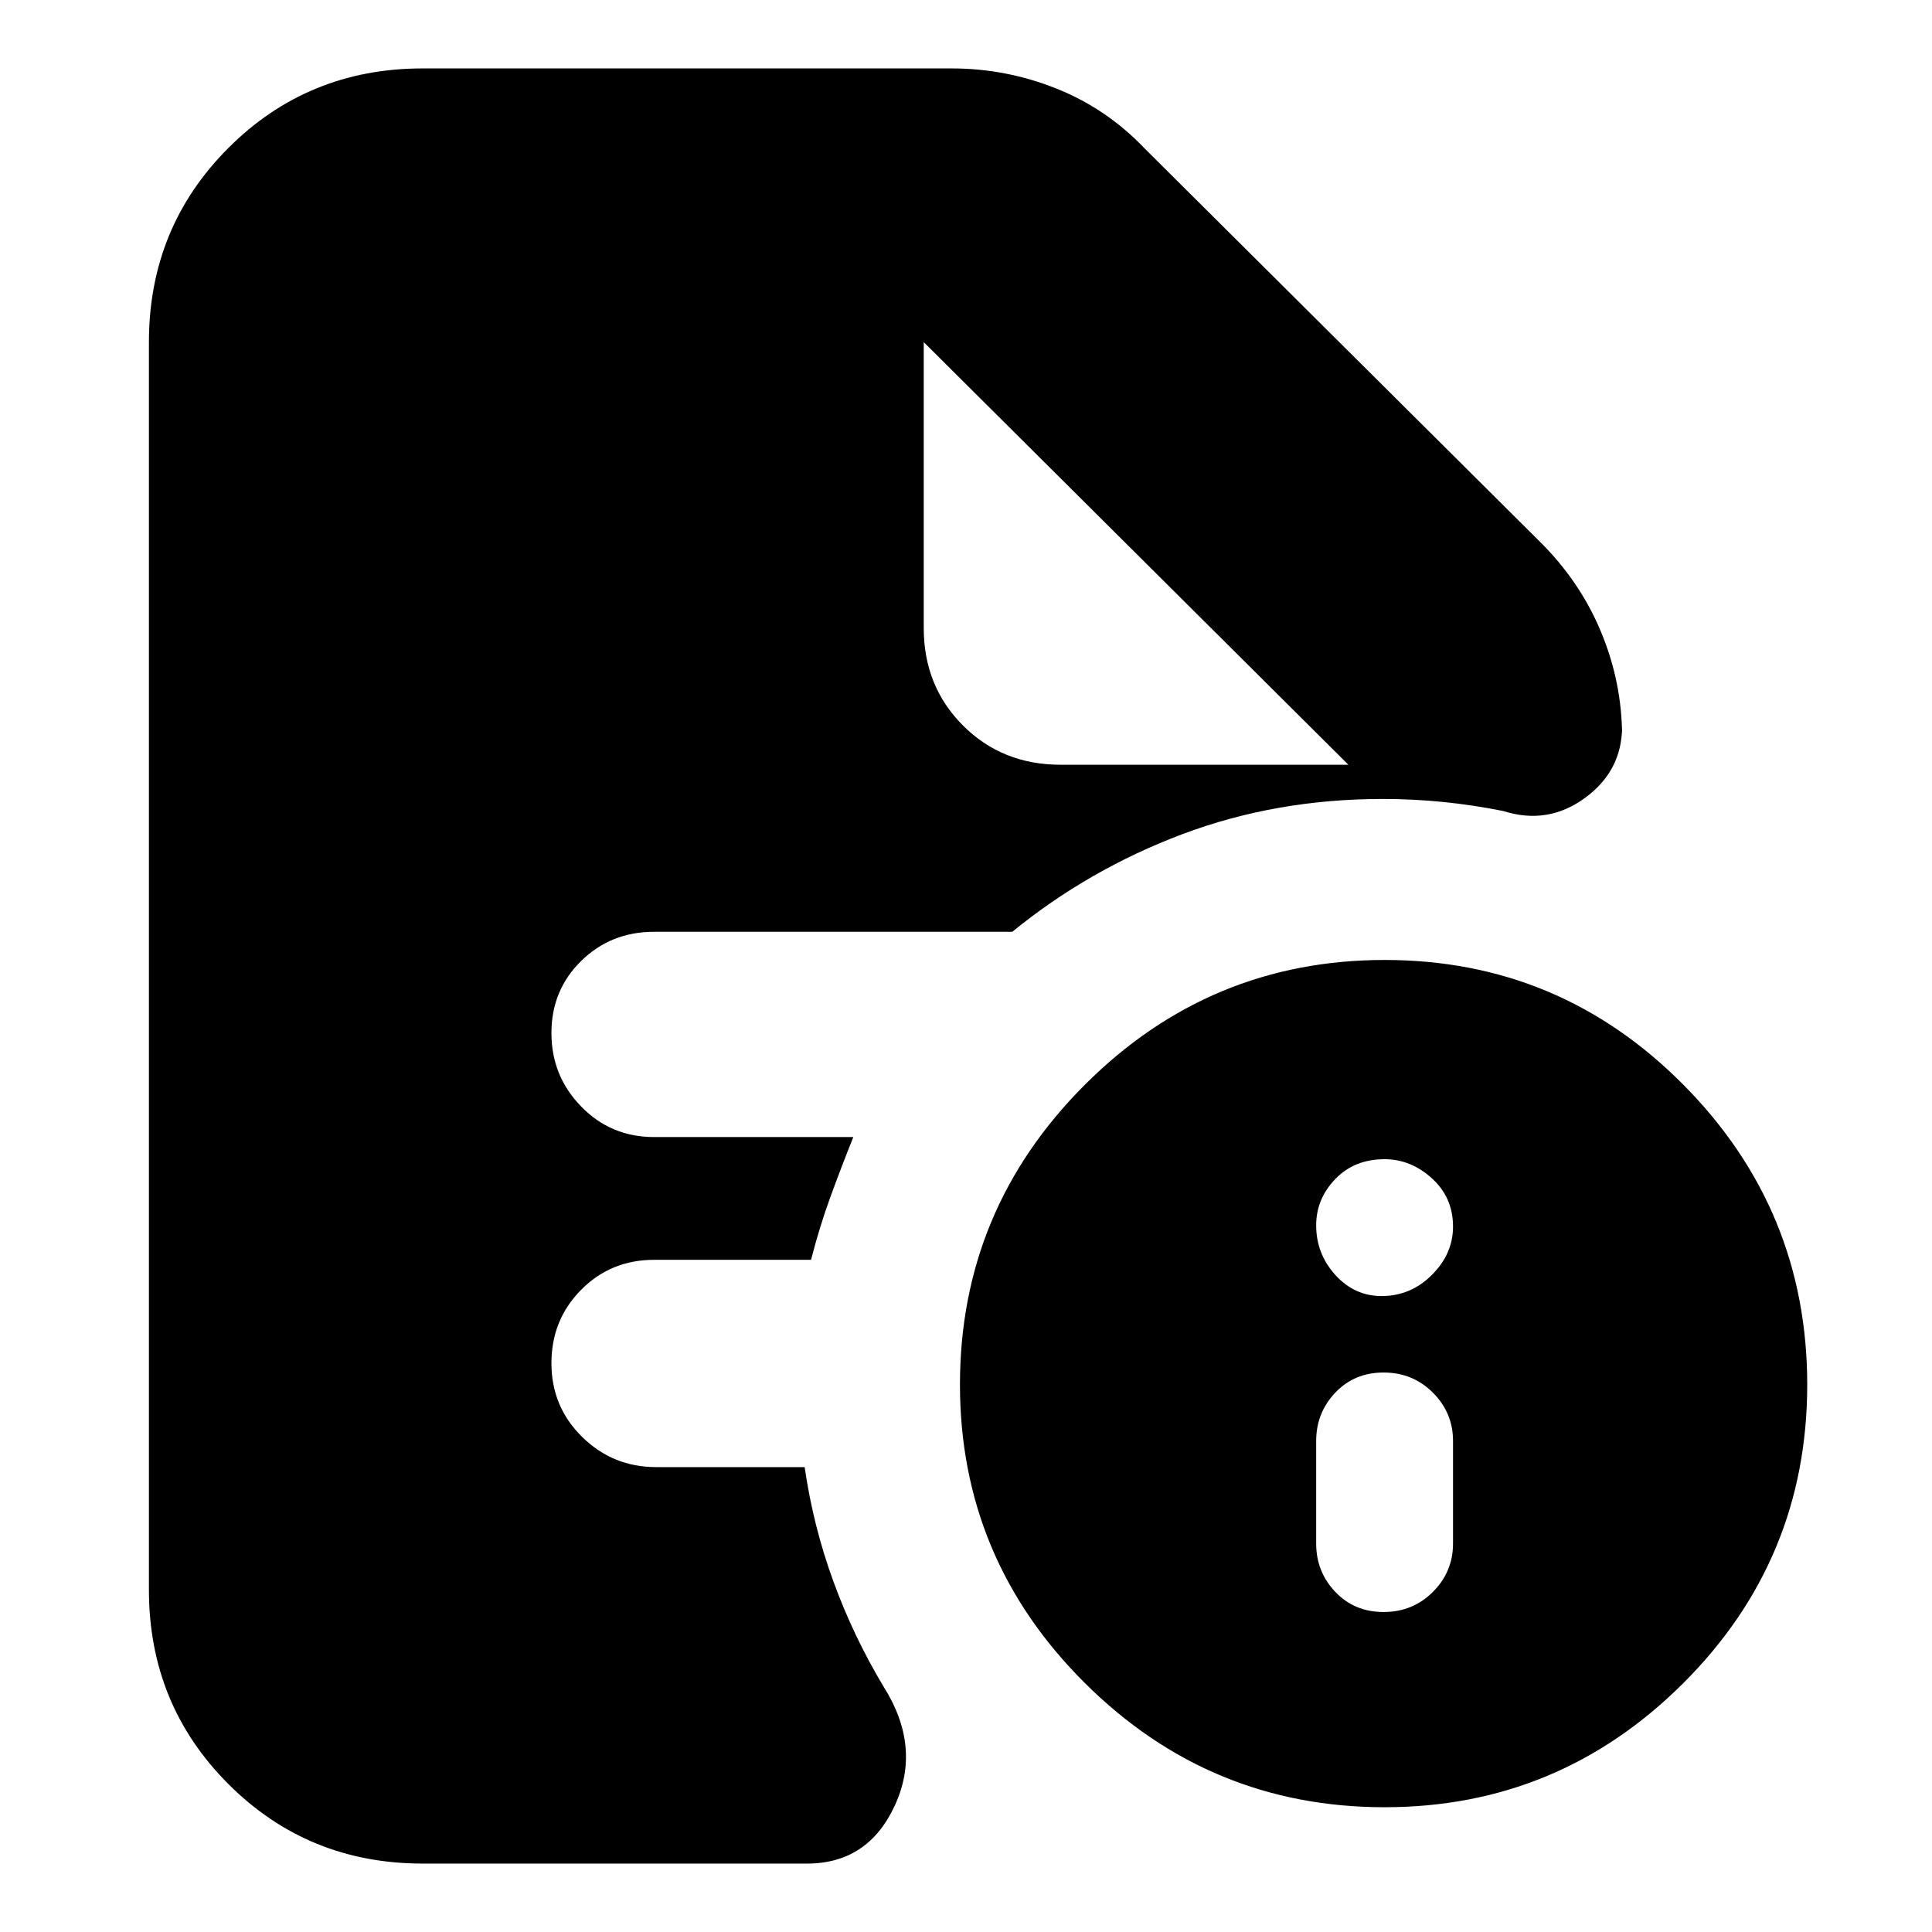 <svg xmlns="http://www.w3.org/2000/svg" height="24" viewBox="0 -960 960 960" width="24"><path d="M687.5-159q14.5 0 24.5-10t10-24v-51q0-14-10-24t-24.5-10q-14.5 0-24 10t-9.5 24v51q0 14 9.5 24t24 10Zm-1-157q14.5 0 25-10.5t10.5-24q0-14.5-10.5-24T688-384q-15 0-24.5 9.86-9.5 9.85-9.5 23 0 14.14 9.5 24.64t23 10.5ZM688-62q-86.95 0-148.97-61.74Q477-185.47 477-272q0-86.95 62.04-148.97 62.04-62.03 149-62.03 86.96 0 148.46 62.04 61.5 62.04 61.5 149 0 86.96-61.73 148.46Q774.53-62 688-62ZM527-580h143L459-790l211 210-211-210v142q0 29 19.5 48.5T527-580ZM210-34q-57 0-96.5-39.5T74-170v-620q0-57 39.5-96.5T210-926h263q26.8 0 51.9 10 25.1 10 44.1 30l196 195q20.09 19.84 30.54 44.99Q806-620.86 806-594v-5q0 22.05-18.5 35.53Q769-550 747-557q-15-3-29.83-4.5Q702.33-563 687-563q-53 0-99.5 17.5T503-497H325q-21.45 0-36.23 14.5Q274-468 274-446.68q0 21.31 14.77 36.5Q303.55-395 325-395h99q-6 15-11.4 29.81-5.4 14.81-9.6 31.19h-78q-21.45 0-36.23 14.89Q274-304.23 274-282.61 274-261 289.27-246q15.28 15 36.73 15h73.83Q404-202 414-174.5t25 52.5q19 30 5.7 59T401-34H210Z"/></svg>